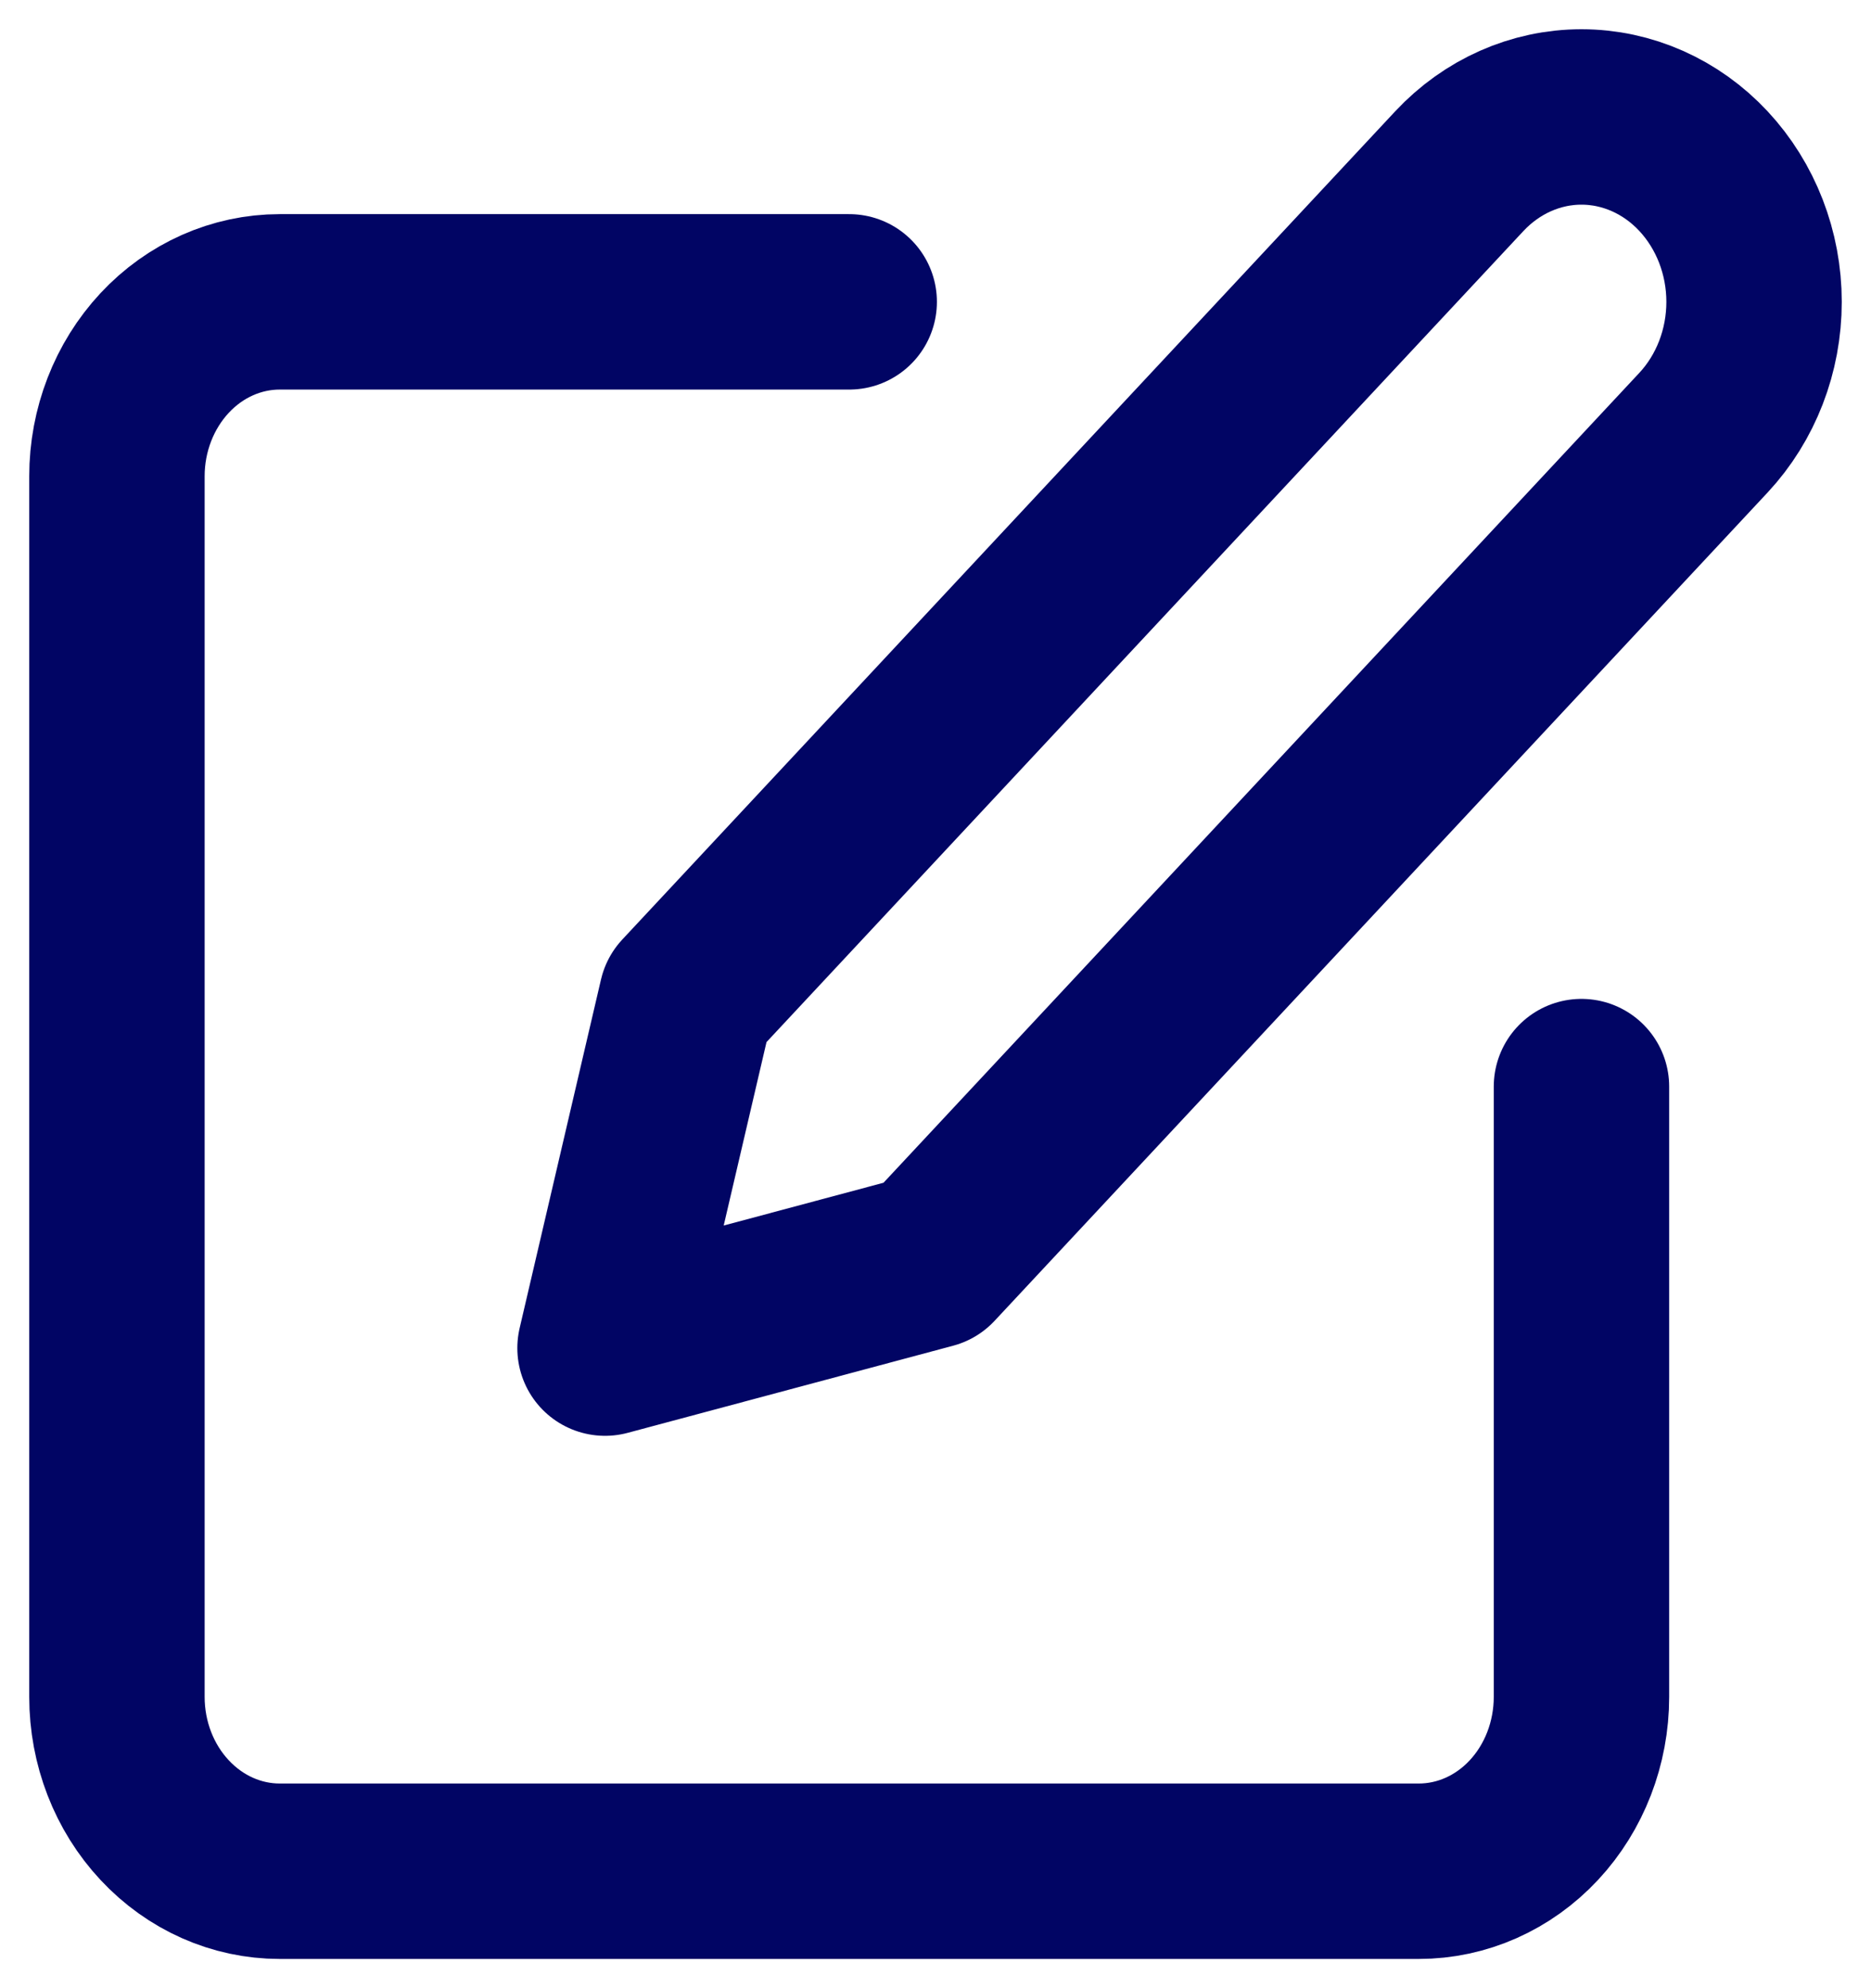<svg width="16" height="17" viewBox="0 0 16 17" fill="none" xmlns="http://www.w3.org/2000/svg">
<path d="M7.262 2.581H2.392C2.023 2.581 1.669 2.738 1.408 3.018C1.147 3.298 1 3.677 1 4.072V14.509C1 14.905 1.147 15.284 1.408 15.563C1.669 15.843 2.023 16 2.392 16H12.133C12.502 16 12.856 15.843 13.117 15.563C13.377 15.284 13.524 14.905 13.524 14.509V9.291" stroke="#010564" stroke-width="1.5" stroke-linecap="round" stroke-linejoin="round"/>
<path d="M12.48 1.463C12.757 1.167 13.132 1 13.524 1C13.915 1 14.291 1.167 14.567 1.463C14.844 1.76 15 2.162 15 2.581C15 3.001 14.844 3.403 14.567 3.7L7.957 10.782L5.174 11.527L5.87 8.545L12.48 1.463Z" stroke="#010564" stroke-width="1.5" stroke-linecap="round" stroke-linejoin="round"/>
</svg>
